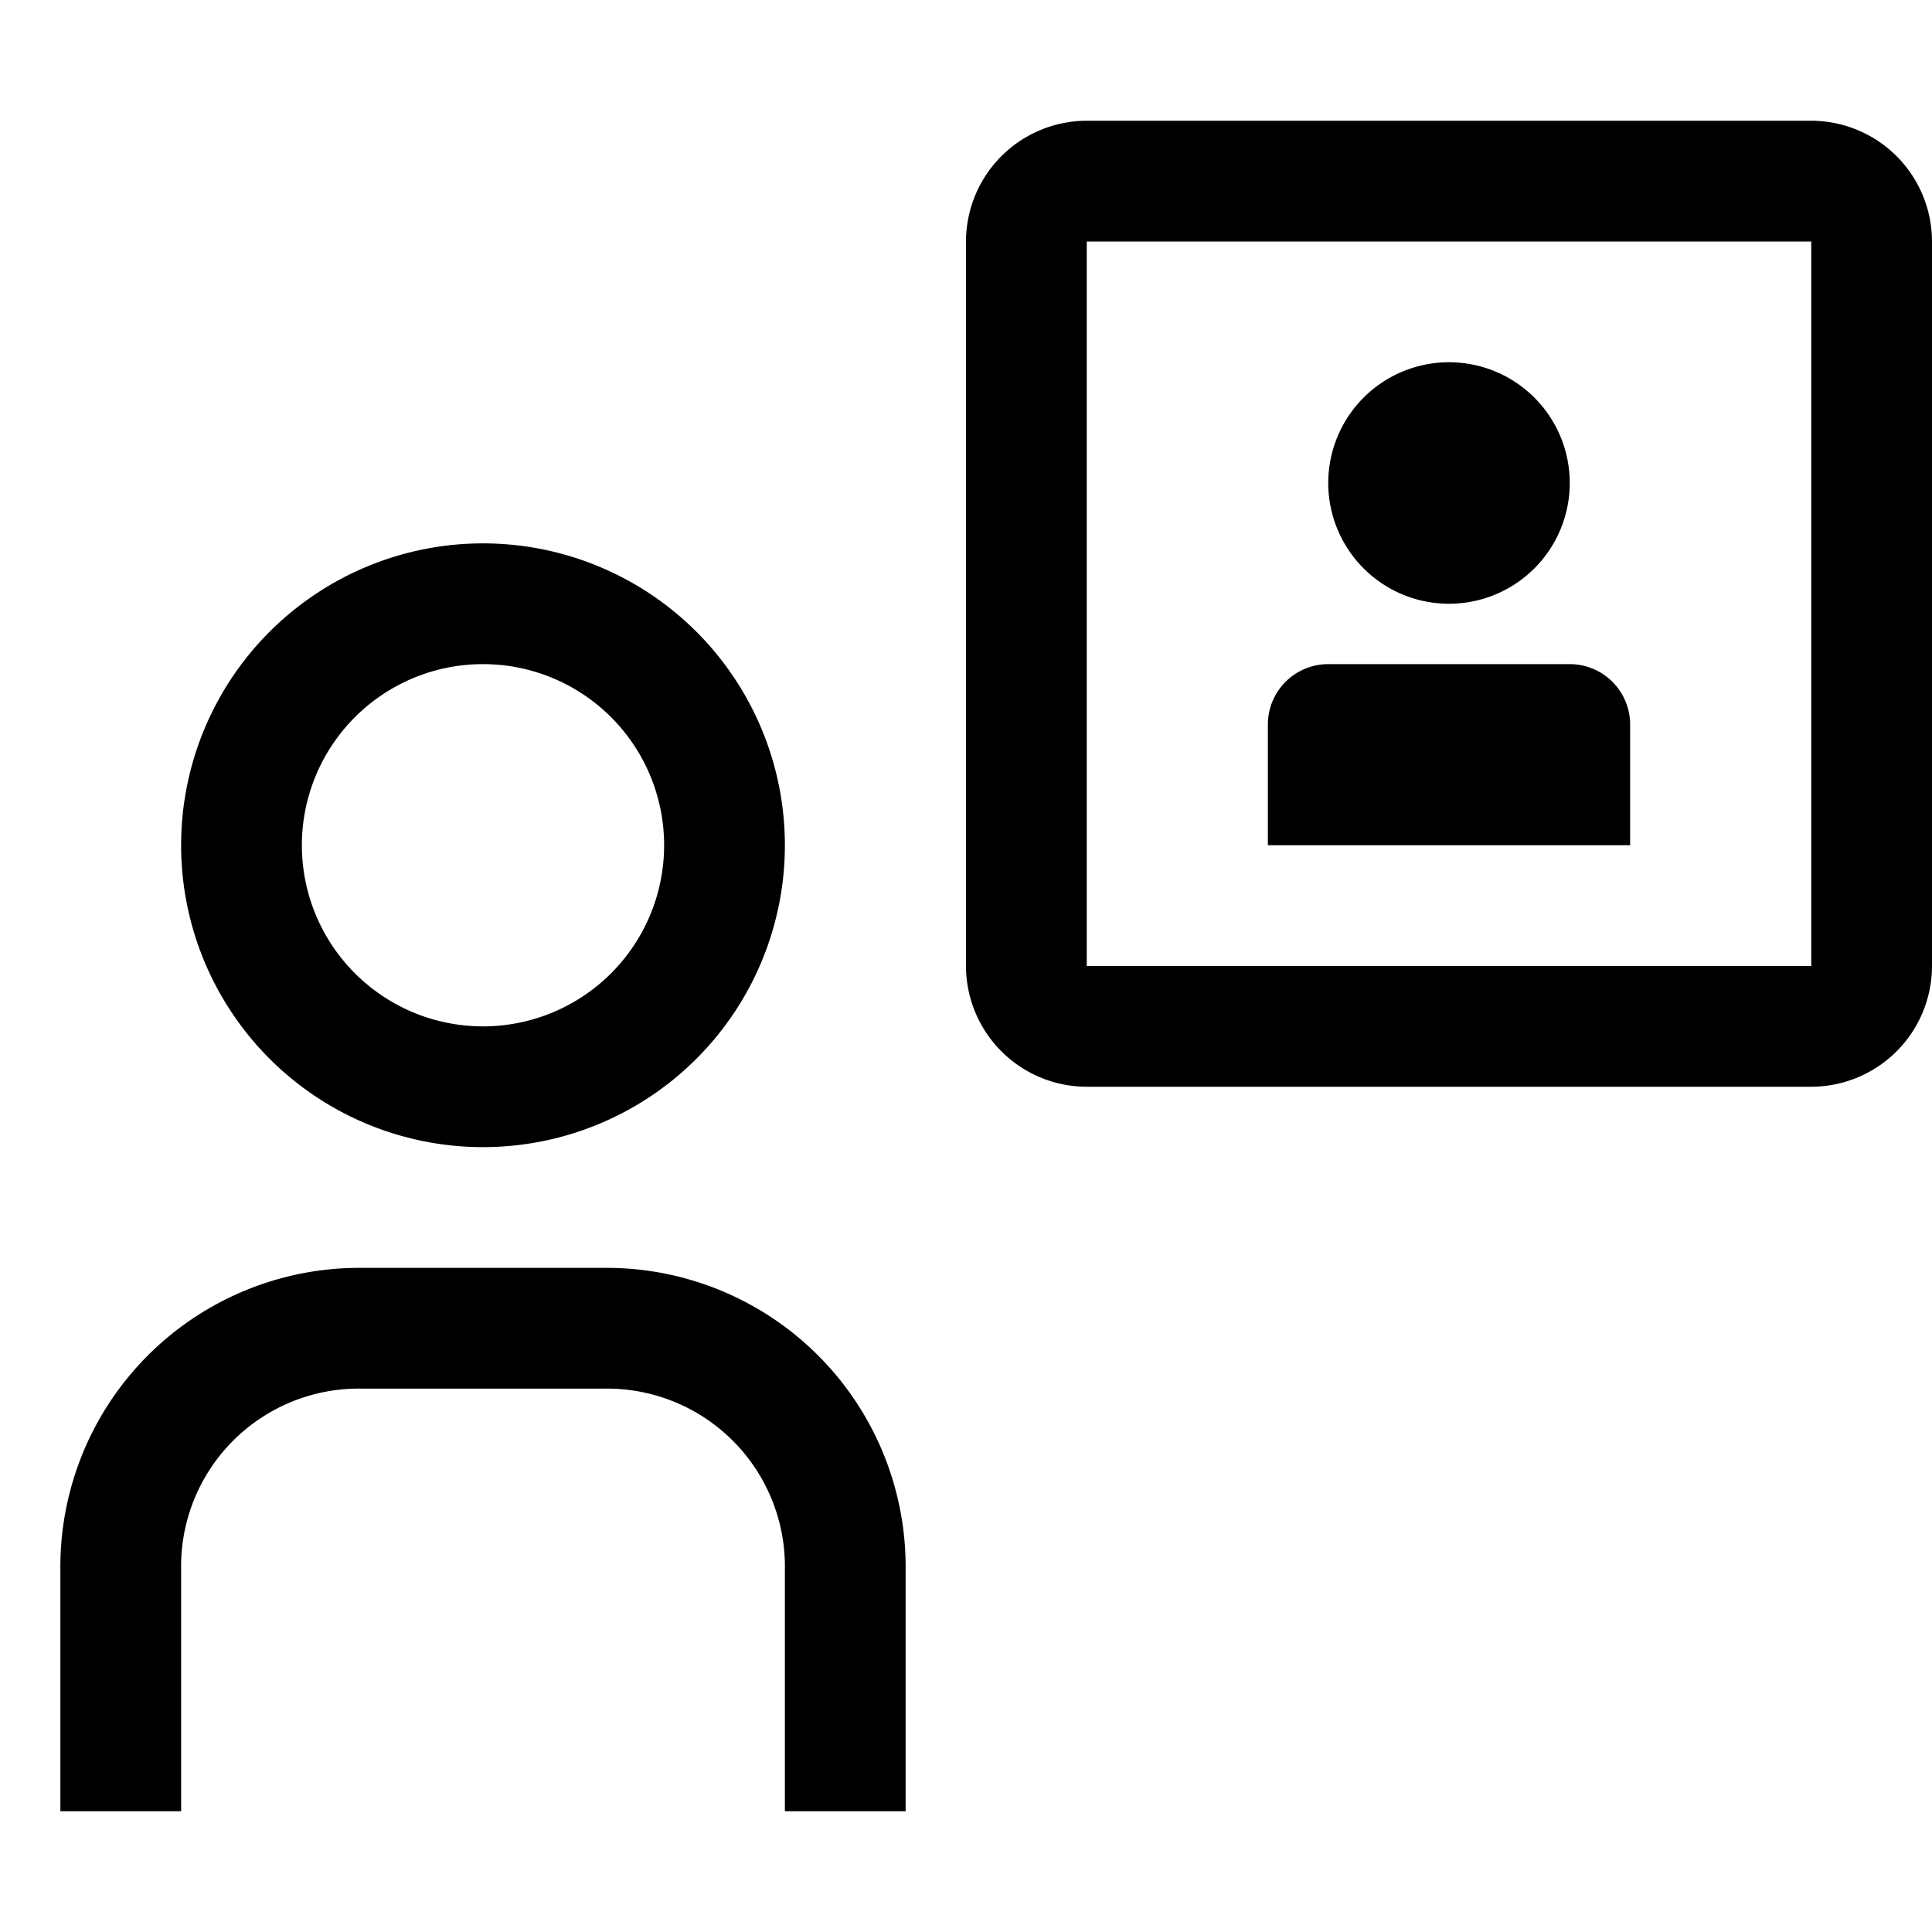 <svg width="32" height="32" fill="currentColor" viewBox="0 0 24 24" xmlns="http://www.w3.org/2000/svg">
<path d="M16.5 8.25h3a.75.75 0 0 1 .75.75v1.5h-4.5V9a.75.75 0 0 1 .75-.75Z"></path>
<path d="M18 7.5a1.5 1.5 0 1 0 0-3 1.5 1.5 0 0 0 0 3Z"></path>
<path d="M22.5 13.5h-9A1.502 1.502 0 0 1 12 12V3a1.502 1.502 0 0 1 1.5-1.5h9A1.502 1.502 0 0 1 24 3v9a1.502 1.502 0 0 1-1.5 1.5ZM13.5 3v9h9V3h-9Z"></path>
<path d="M11.25 22.5h-1.5v-3a2.21 2.21 0 0 0-2.25-2.25h-3a2.208 2.208 0 0 0-2.25 2.25v3H.75v-3a3.713 3.713 0 0 1 3.75-3.75h3a3.714 3.714 0 0 1 3.75 3.75v3Z"></path>
<path d="M6 8.25a2.25 2.25 0 1 1 0 4.5 2.25 2.25 0 0 1 0-4.5Zm0-1.5a3.75 3.75 0 1 0 0 7.5 3.75 3.75 0 0 0 0-7.5Z"></path>
</svg>